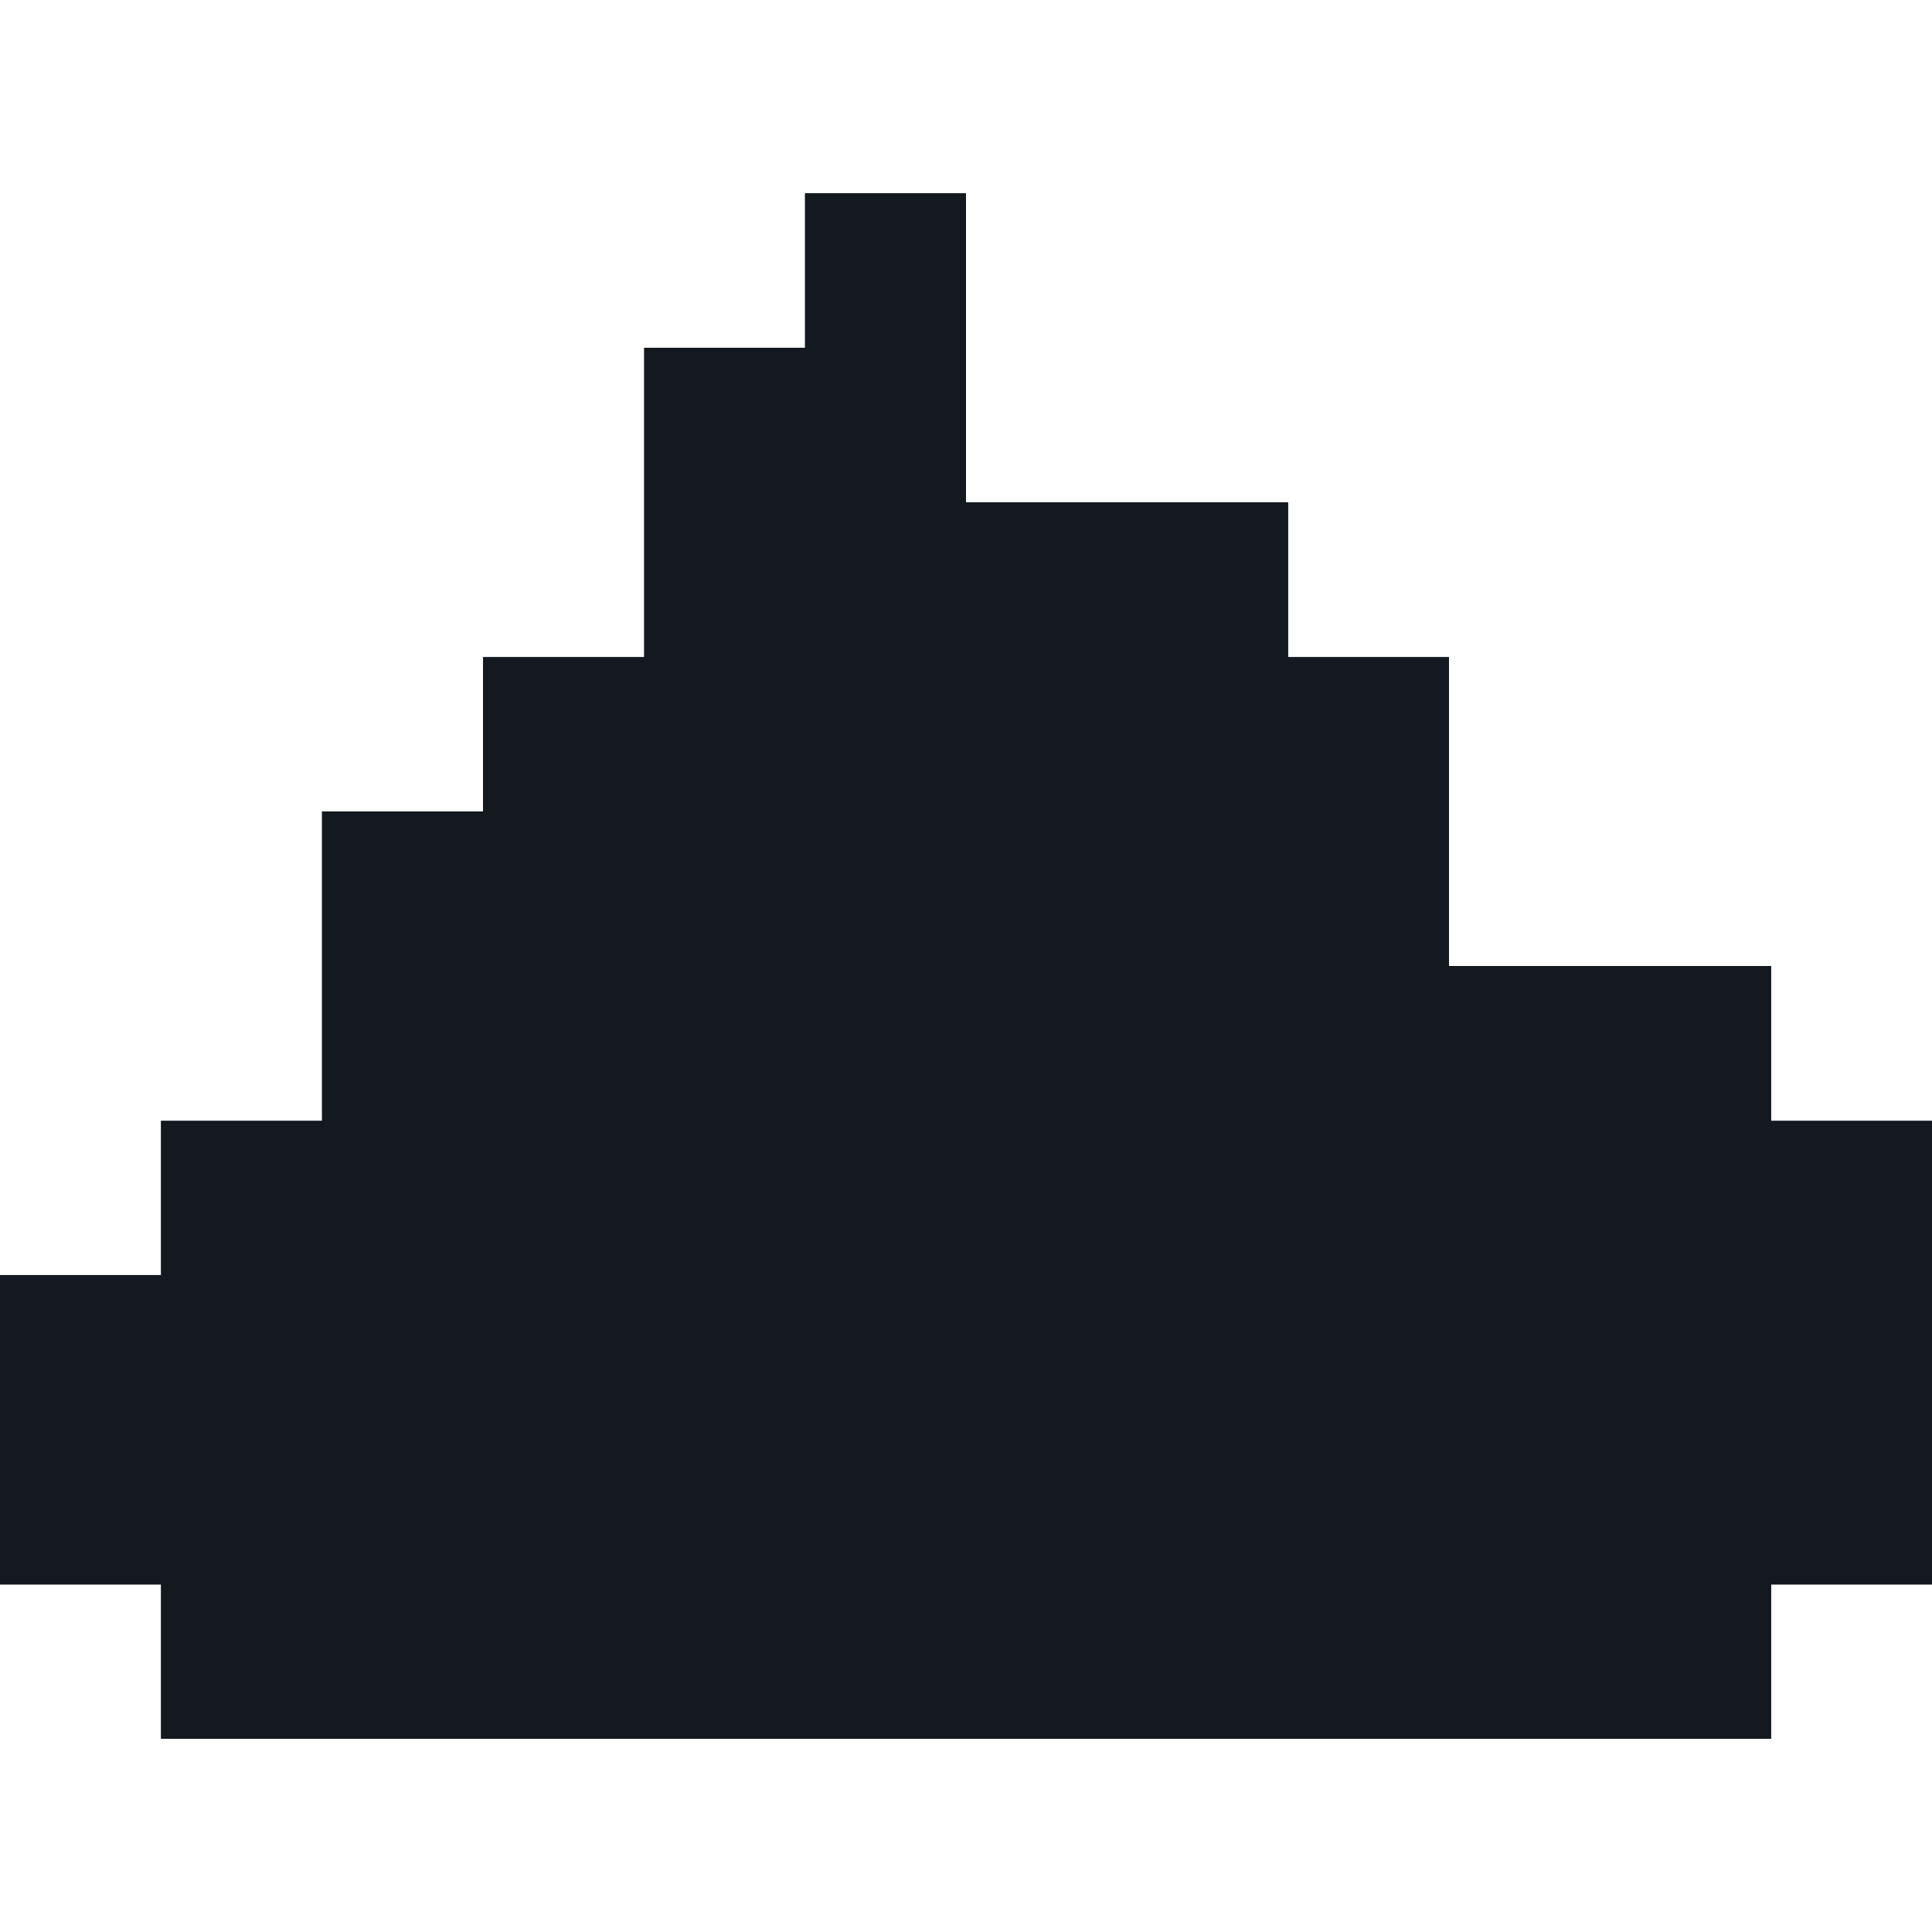 <svg width="40" height="40" viewBox="0 0 40 40" fill="none" xmlns="http://www.w3.org/2000/svg">
<path d="M36.671 23.203V20H30V13.602H26.671V10.399H20V4H16.665V7.2H13.334V13.602H10V16.8H6.665V23.203H3.331V26.398H0V32.807H3.331V36H36.671V32.807H40V23.203H36.671Z" fill="#141920"/>
</svg>
